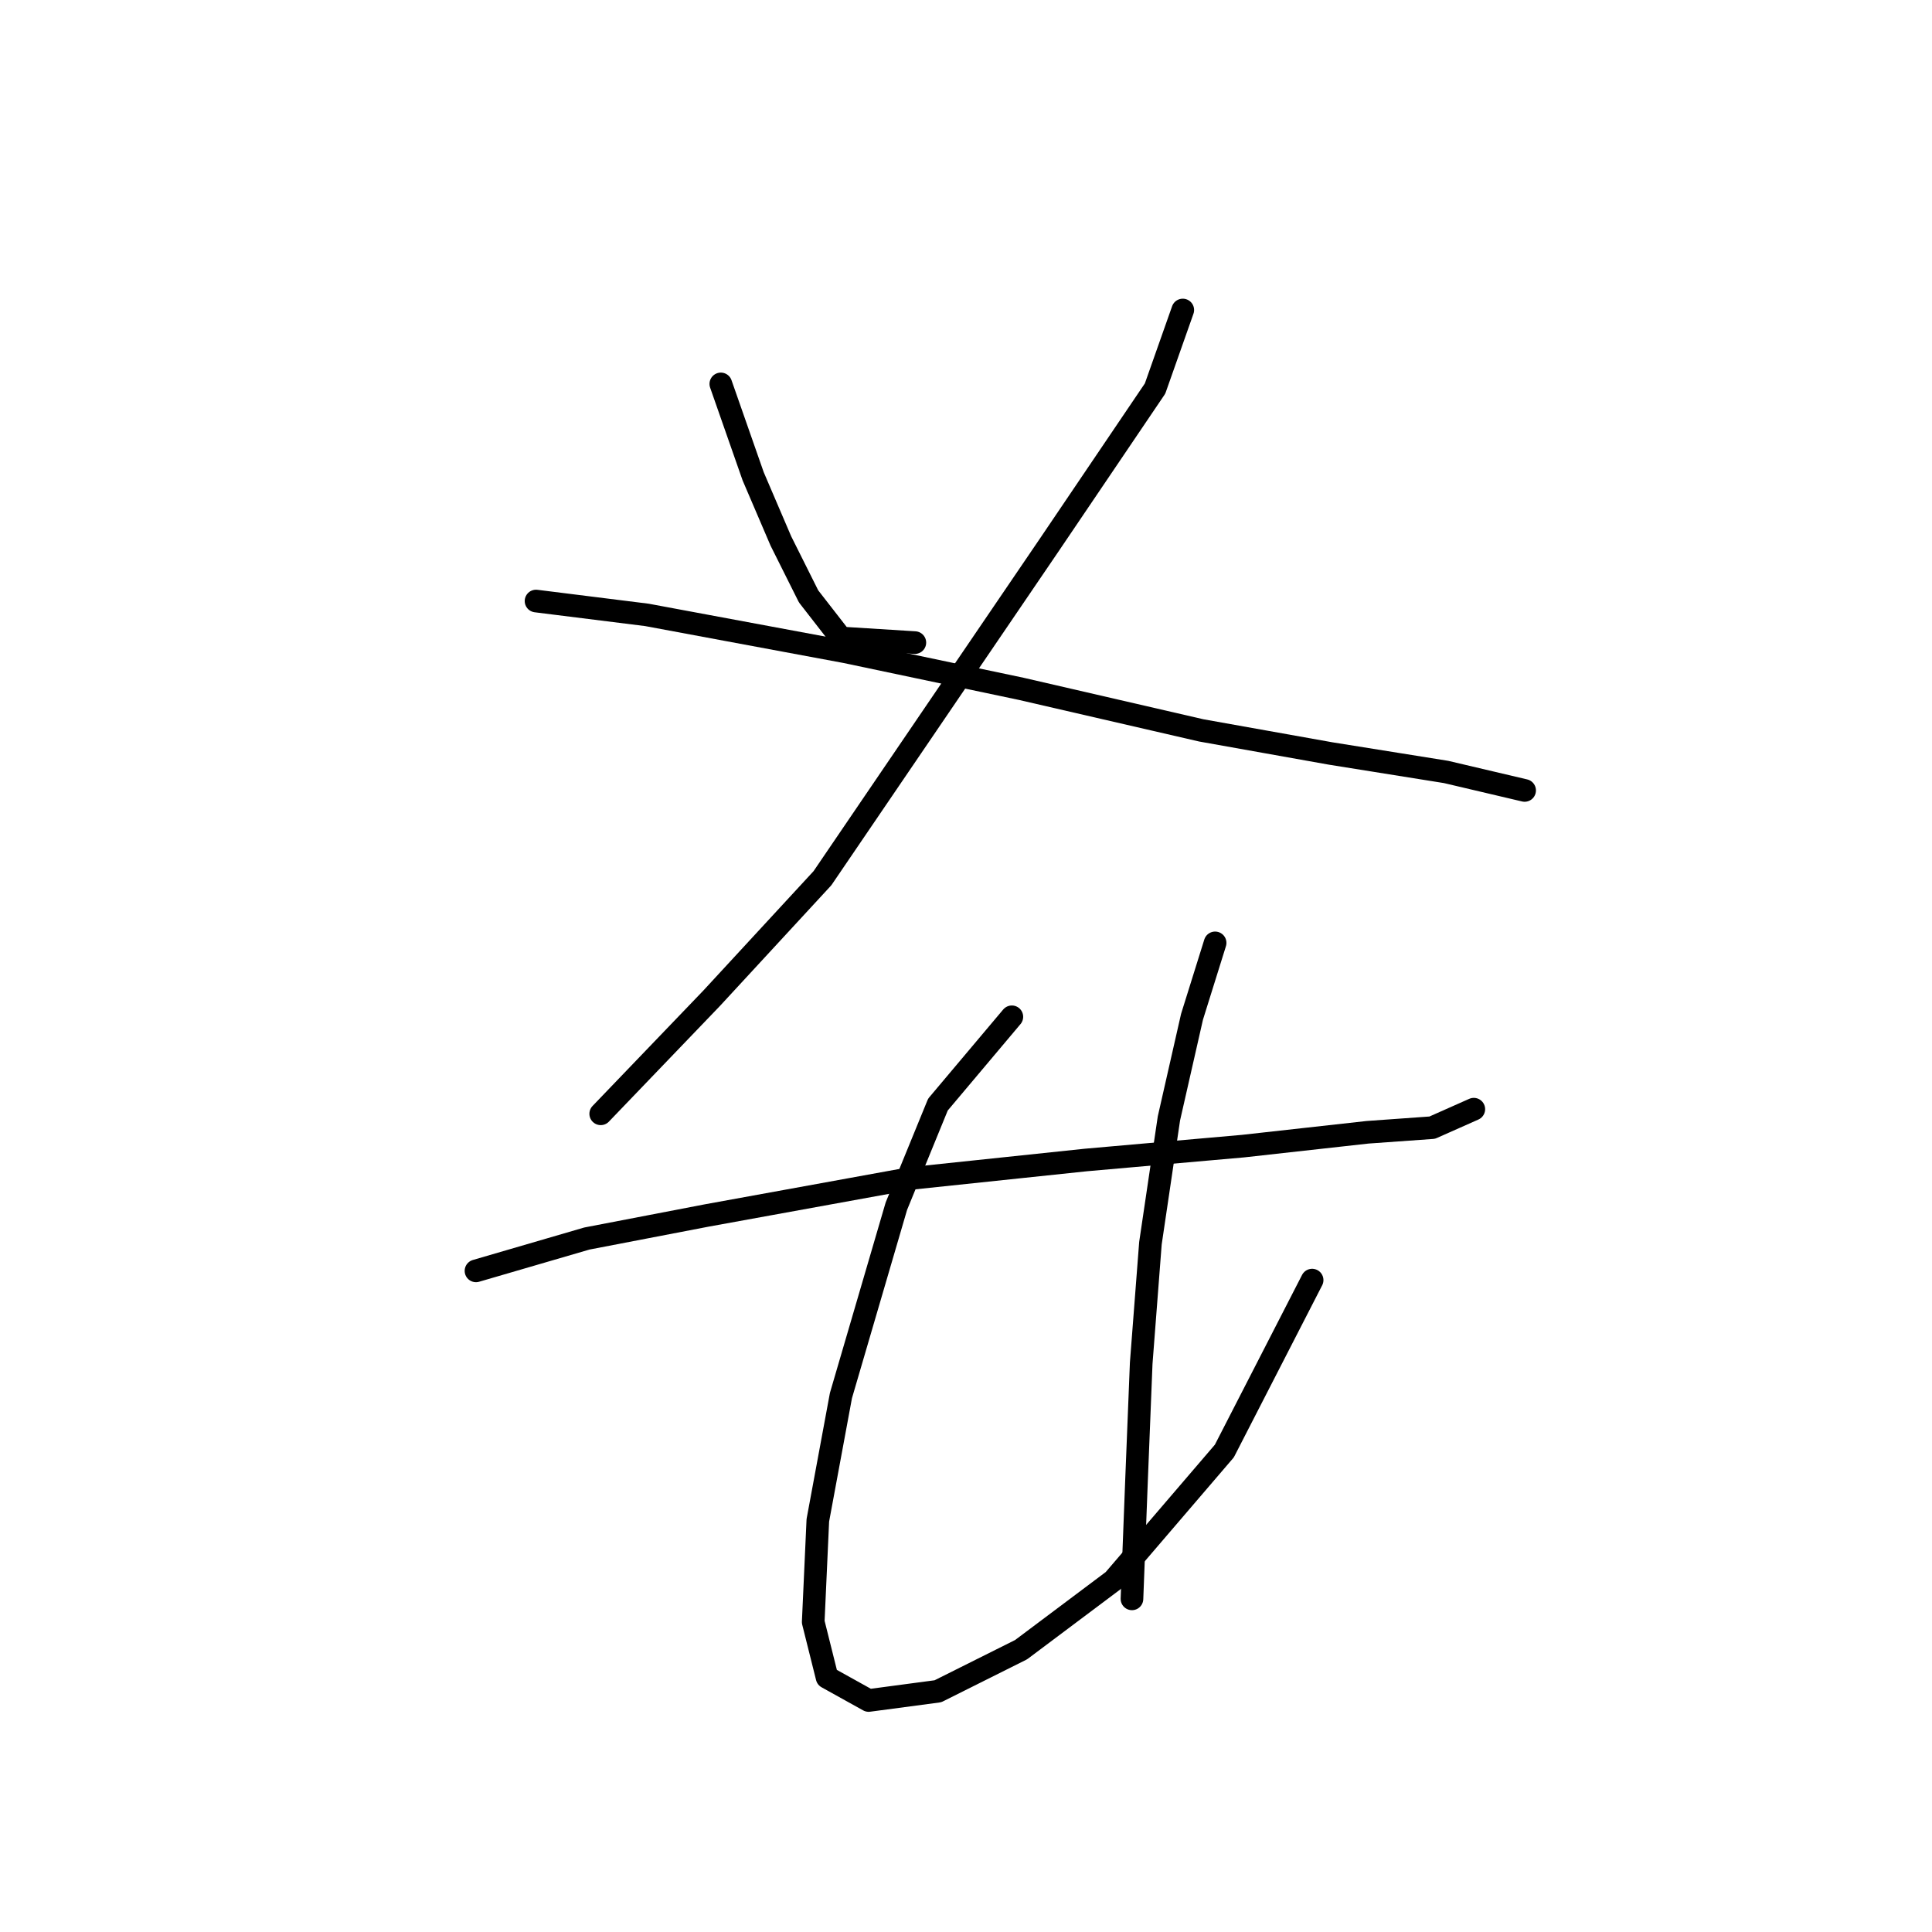 <?xml version="1.0" standalone="no"?>
    <svg width="256" height="256" xmlns="http://www.w3.org/2000/svg" version="1.1">
    <polyline stroke="black" stroke-width="3" stroke-linecap="round" fill="transparent" stroke-linejoin="round" points="95.513 50.871 99.798 63.113 103.47 71.683 107.143 79.028 111.428 84.537 121.222 85.149 121.222 85.149 " />
        <polyline stroke="black" stroke-width="3" stroke-linecap="round" fill="transparent" stroke-linejoin="round" points="156.724 41.077 153.052 51.483 138.973 72.295 108.979 116.367 94.289 132.282 79.598 147.585 79.598 147.585 " />
        <polyline stroke="black" stroke-width="3" stroke-linecap="round" fill="transparent" stroke-linejoin="round" points="71.028 79.64 85.719 81.477 112.04 86.374 135.3 91.271 159.173 96.78 176.312 99.84 191.615 102.289 202.021 104.737 202.021 104.737 " />
        <polyline stroke="black" stroke-width="3" stroke-linecap="round" fill="transparent" stroke-linejoin="round" points="63.071 168.397 77.762 164.112 93.677 161.052 120.61 156.155 143.87 153.706 164.682 151.87 181.209 150.033 189.778 149.421 195.287 146.973 195.287 146.973 " />
        <polyline stroke="black" stroke-width="3" stroke-linecap="round" fill="transparent" stroke-linejoin="round" points="134.076 134.731 124.282 146.361 118.773 159.827 111.428 184.924 108.367 201.451 107.755 214.918 109.591 222.263 115.1 225.323 124.282 224.099 135.3 218.59 147.543 209.408 162.233 192.269 173.863 169.621 173.863 169.621 " />
        <polyline stroke="black" stroke-width="3" stroke-linecap="round" fill="transparent" stroke-linejoin="round" points="161.009 124.937 157.948 134.731 154.888 148.197 152.439 164.724 151.215 180.639 150.603 195.942 149.991 211.857 149.991 211.857 " />
        </svg>
